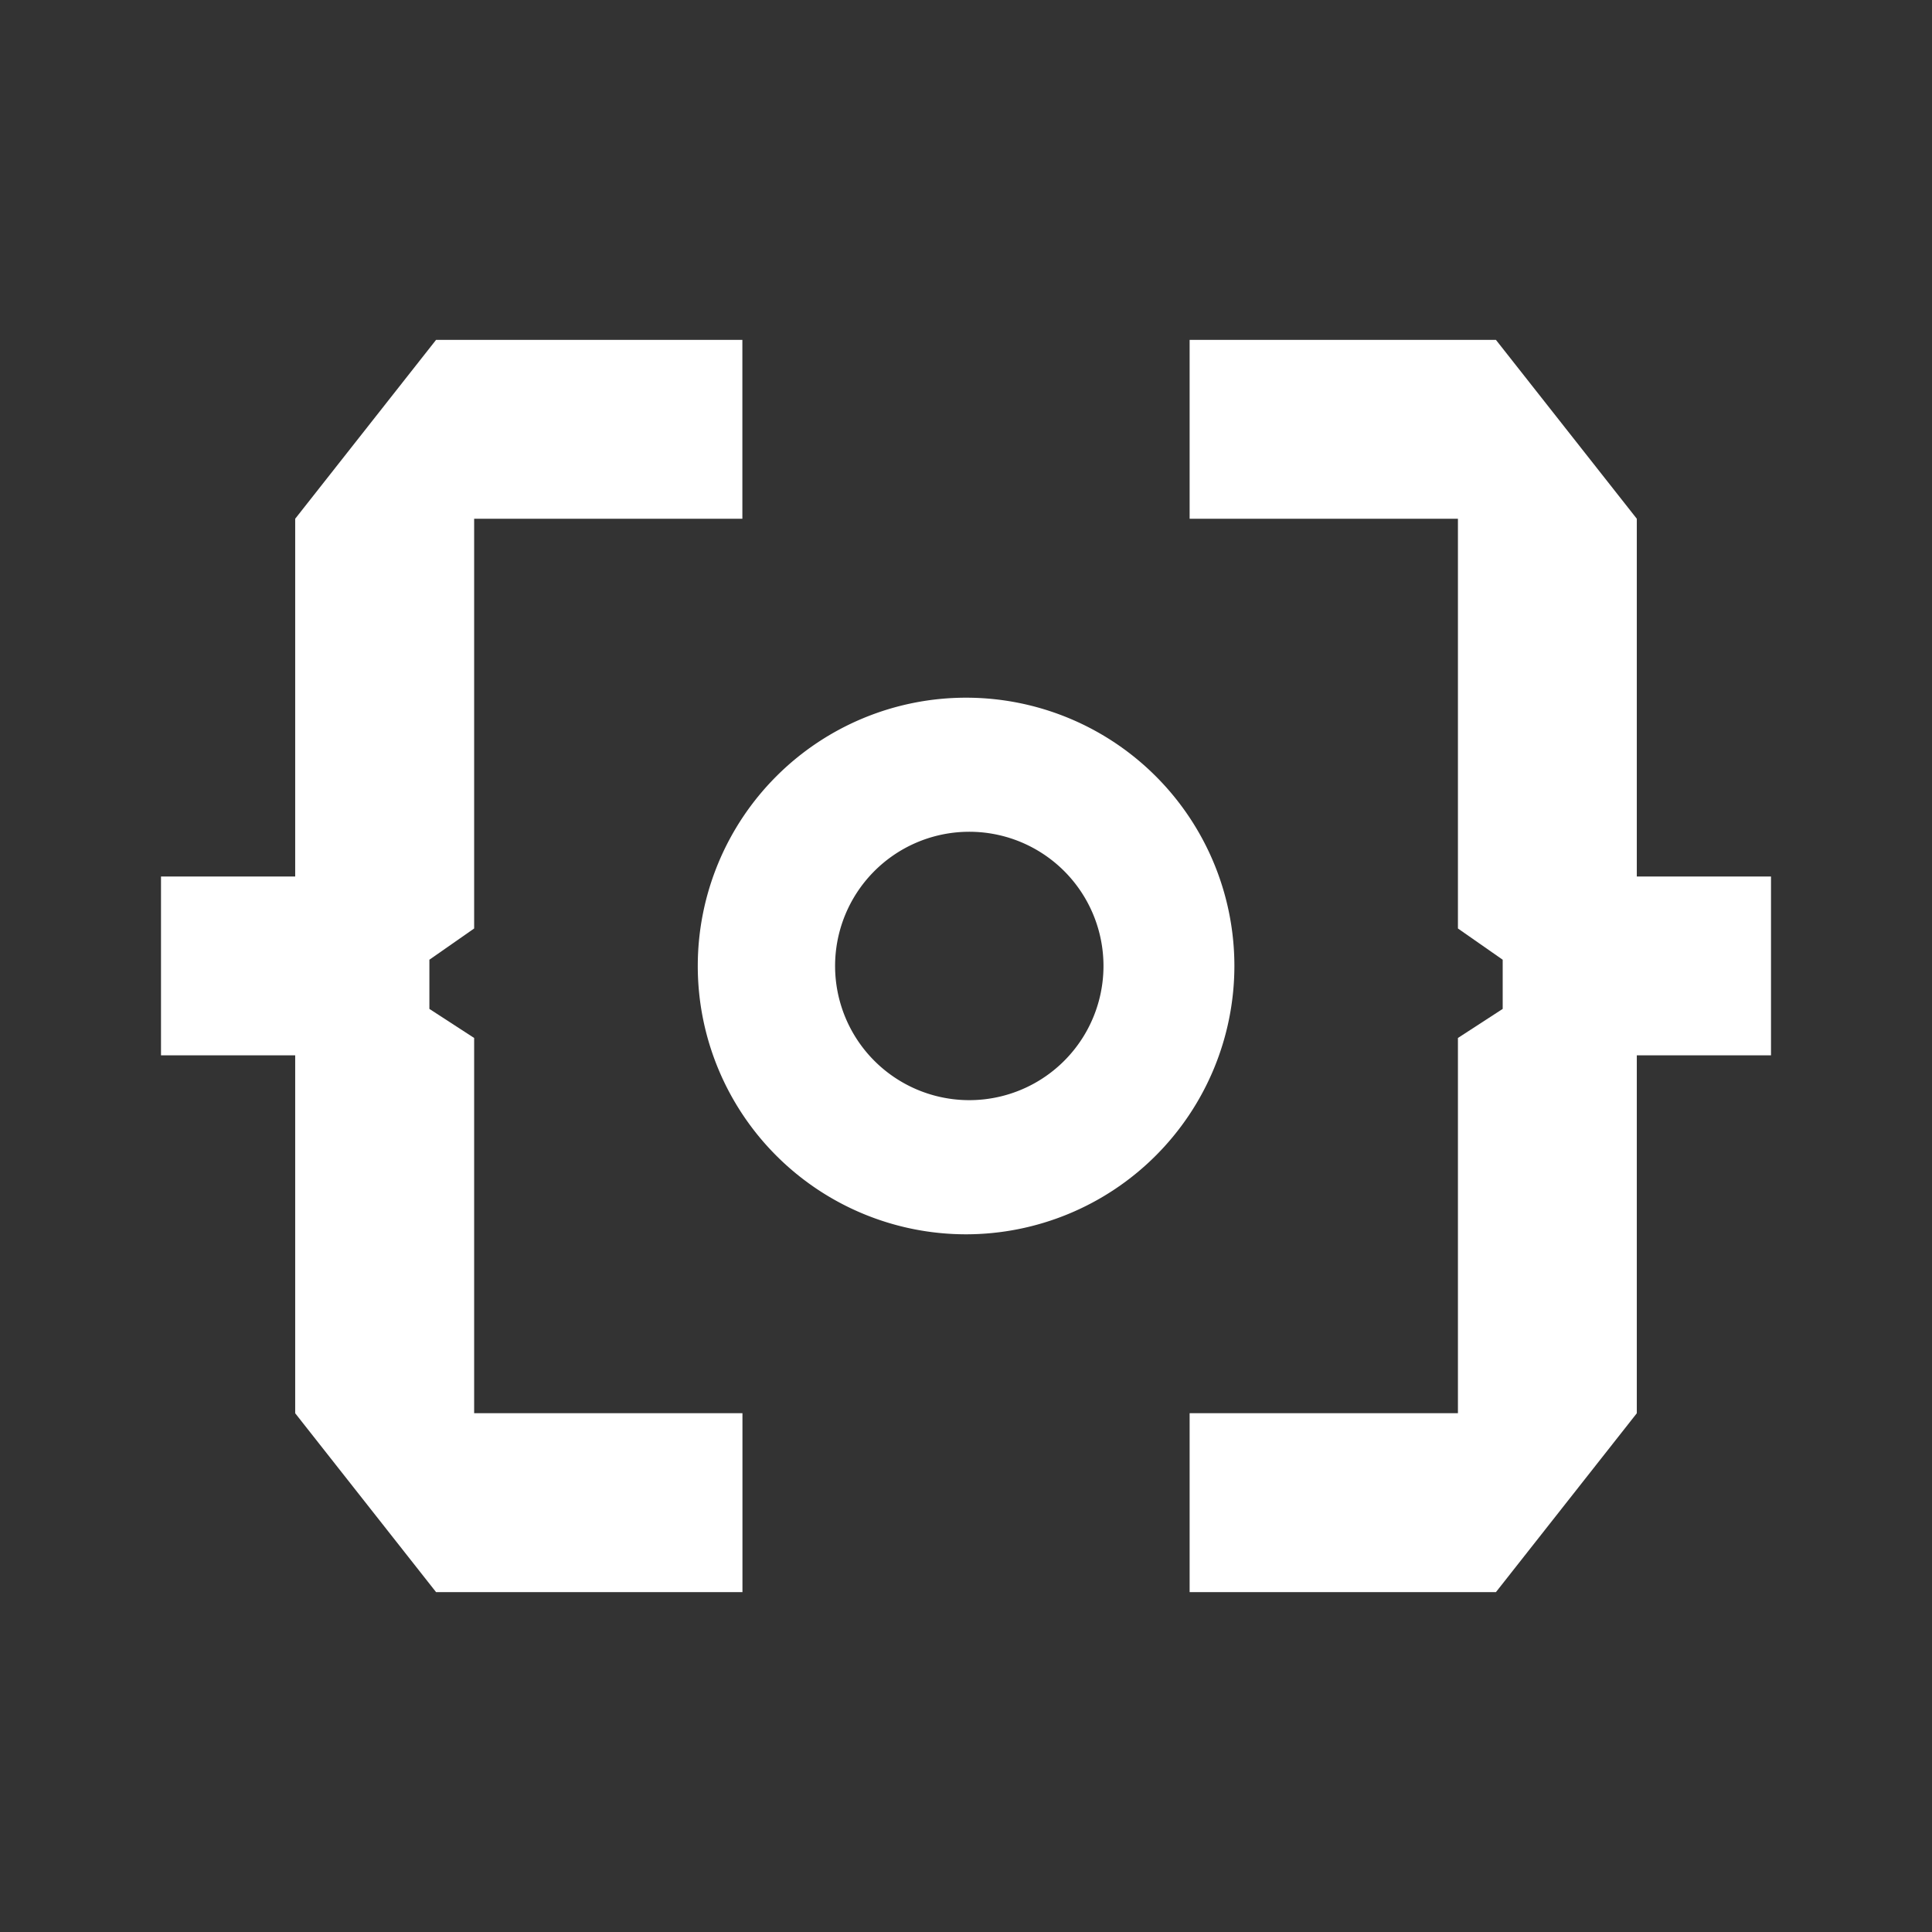 <svg xmlns="http://www.w3.org/2000/svg" width="24" height="24" fill="none" viewBox="0 0 24 24">
    <rect x="0" y="0" width="24" height="24" fill="#333333" stroke="none"/>
    <path fill="#fff" d="M5.417 4.222h3.805v2.222H5.89v5.09l-.556.388v.611l.556.361v4.661h3.333v2.223H5.417l-1.75-2.222V13.11H2v-2.222h1.667V6.444zm13.166 0h-3.805v2.222h3.333v5.09l.556.388v.611l-.556.361v4.661h-3.333v2.223h3.805l1.75-2.222V13.11H22v-2.222h-1.667V6.444z"/>
    <path fill="#fff" fill-rule="evenodd" d="M12 15.333A3.336 3.336 0 0 0 15.334 12 3.333 3.333 0 1 0 12 15.333m0-1.667a1.667 1.667 0 1 0 0-3.333 1.667 1.667 0 0 0 0 3.333" clip-rule="evenodd"/>
</svg>
